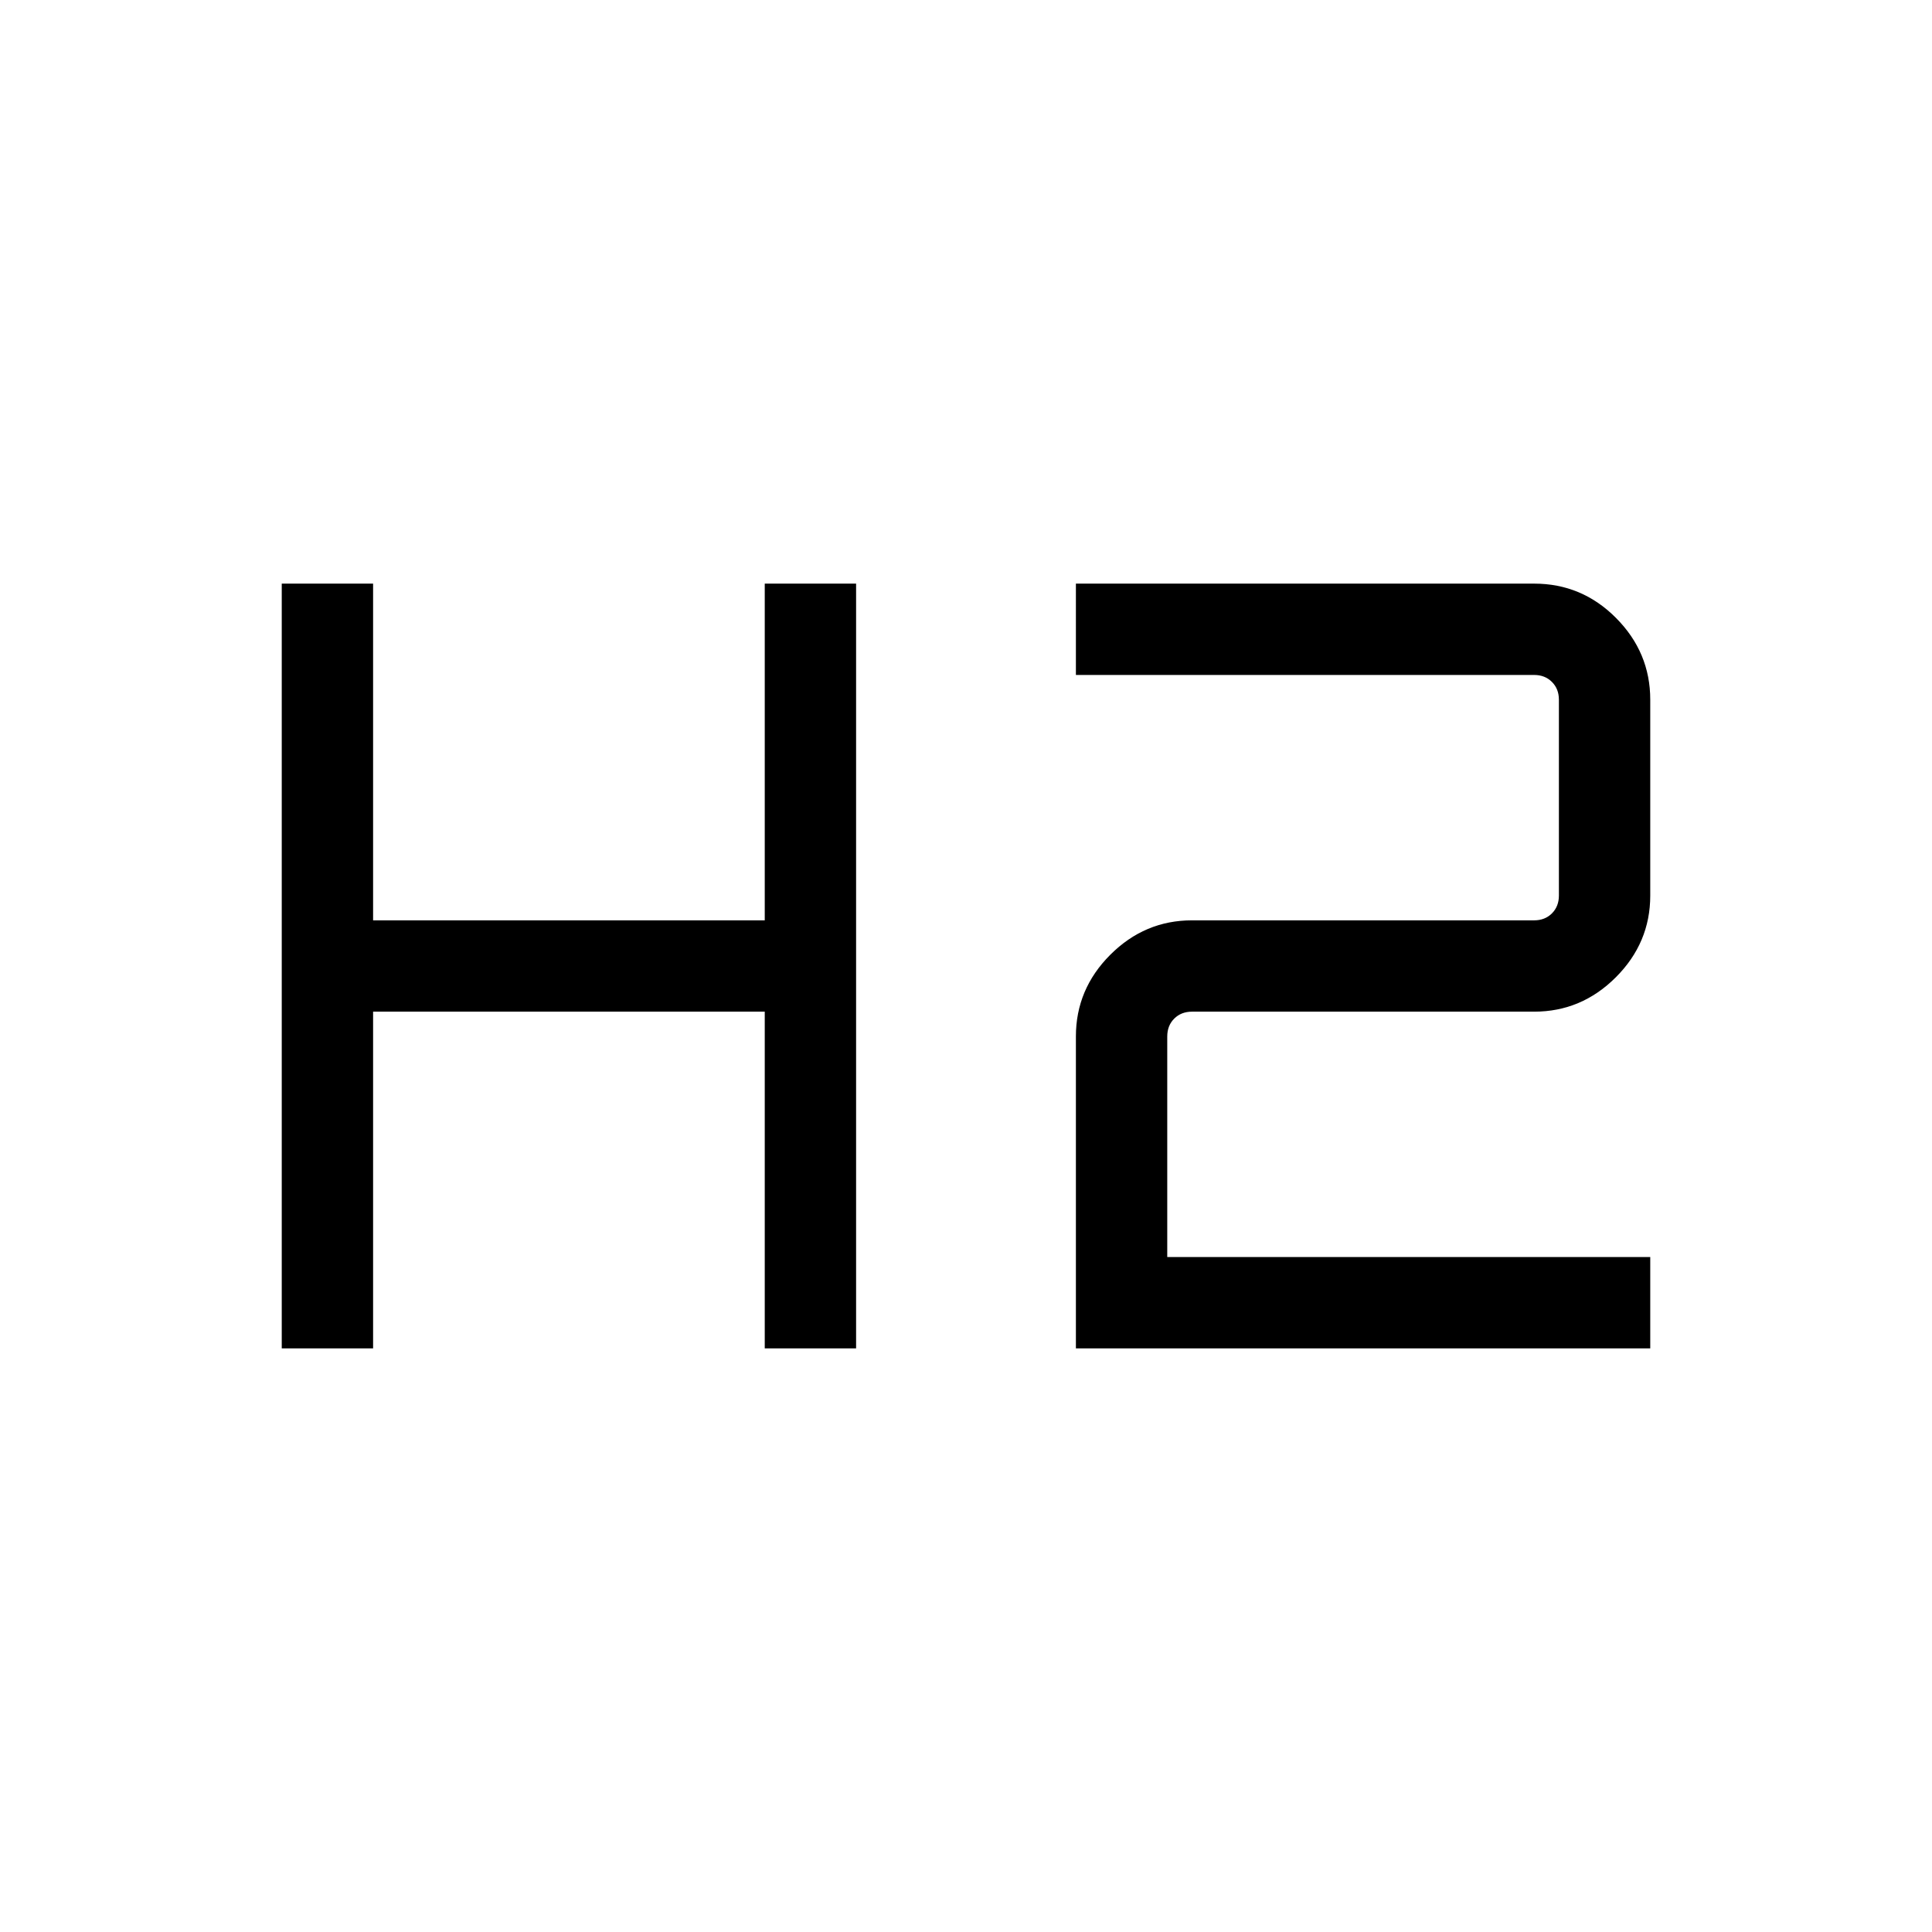 <svg xmlns="http://www.w3.org/2000/svg" height="48" viewBox="0 -960 960 960" width="48"><path d="M140-290v-380h45.39v167.31H380V-670h45.39v380H380v-167.31H185.39V-290H140Zm394.61 0v-155q0-23.5 17.1-40.6 17.1-17.09 40.6-17.09h170q5.38 0 8.84-3.46 3.46-3.47 3.46-8.85v-97.31q0-5.38-3.46-8.84-3.46-3.47-8.84-3.47h-227.7V-670h227.7q23.75 0 40.72 17.1Q820-635.81 820-612.31V-515q0 23.5-17.1 40.6-17.09 17.09-40.59 17.09h-170q-5.39 0-8.85 3.46Q580-450.38 580-445v109.62h240V-290H534.61Z"/></svg>